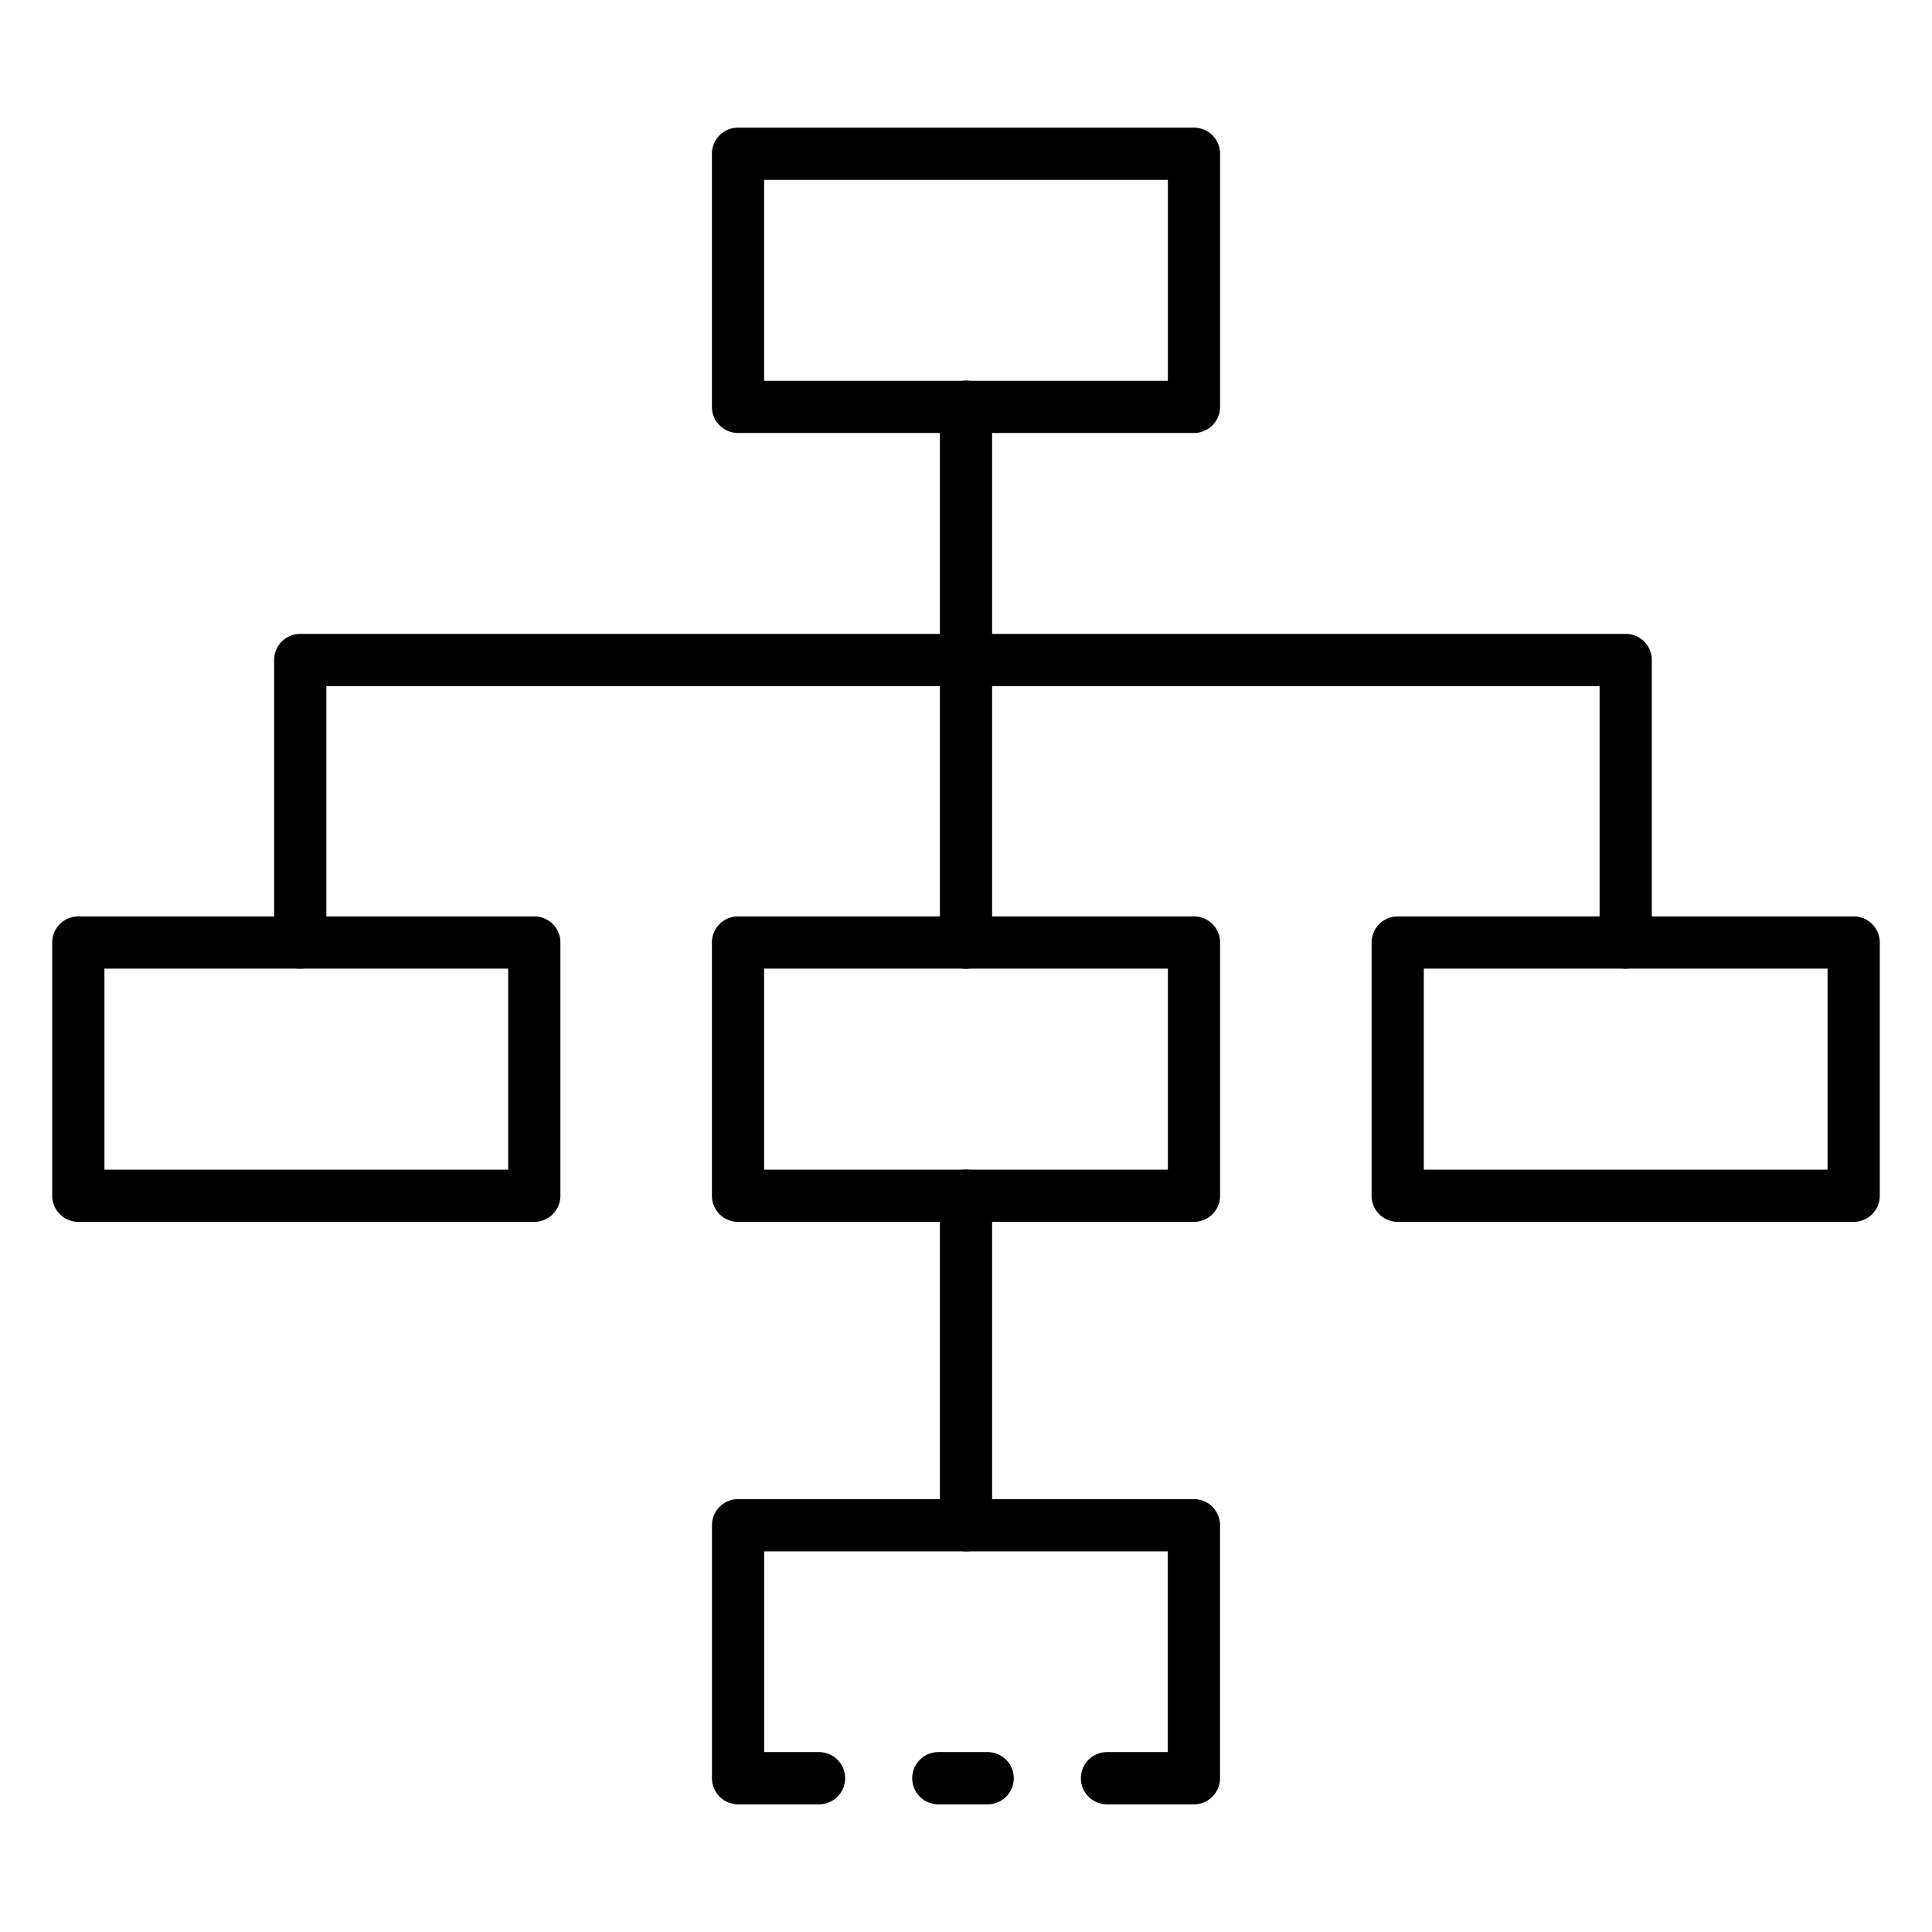 <svg id="Icons" height="512" viewBox="0 0 74 74" width="512" xmlns="http://www.w3.org/2000/svg"><path d="m45.732 16.584h-17.464a1 1 0 0 1 -1-1v-9.695a1 1 0 0 1 1-1h17.464a1 1 0 0 1 1 1v9.7a1 1 0 0 1 -1 .995zm-16.464-2h15.464v-7.695h-15.464z"/><path d="m71 46.8h-17.465a1 1 0 0 1 -1-1v-9.7a1 1 0 0 1 1-1h17.465a1 1 0 0 1 1 1v9.7a1 1 0 0 1 -1 1zm-16.465-2h15.465v-7.7h-15.465z"/><path d="m45.732 46.8h-17.464a1 1 0 0 1 -1-1v-9.7a1 1 0 0 1 1-1h17.464a1 1 0 0 1 1 1v9.7a1 1 0 0 1 -1 1zm-16.464-2h15.464v-7.7h-15.464z"/><path d="m20.465 46.8h-17.465a1 1 0 0 1 -1-1v-9.7a1 1 0 0 1 1-1h17.465a1 1 0 0 1 1 1v9.7a1 1 0 0 1 -1 1zm-16.465-2h15.465v-7.7h-15.465z"/><path d="m37.83 69.11h-1.89a1 1 0 0 1 0-2h1.89a1 1 0 0 1 0 2z"/><path d="m45.73 69.11h-3.33a1 1 0 1 1 0-2h2.33v-7.69h-15.46v7.69h2.1a1 1 0 0 1 0 2h-3.1a1 1 0 0 1 -1-1v-9.69a1 1 0 0 1 1-1h17.46a1 1 0 0 1 1 1v9.69a1 1 0 0 1 -1 1z"/><path d="m37 59.421a1 1 0 0 1 -1-1v-12.621a1 1 0 1 1 2 0v12.621a1 1 0 0 1 -1 1z"/><path d="m37 37.106a1 1 0 0 1 -1-1v-20.527a1 1 0 0 1 2 0v20.527a1 1 0 0 1 -1 1z"/><path d="m62.268 37.1a1 1 0 0 1 -1-1v-9.821h-48.768v9.821a1 1 0 0 1 -2 0v-10.821a1 1 0 0 1 1-1h50.768a1 1 0 0 1 1 1v10.821a1 1 0 0 1 -1 1z"/></svg>